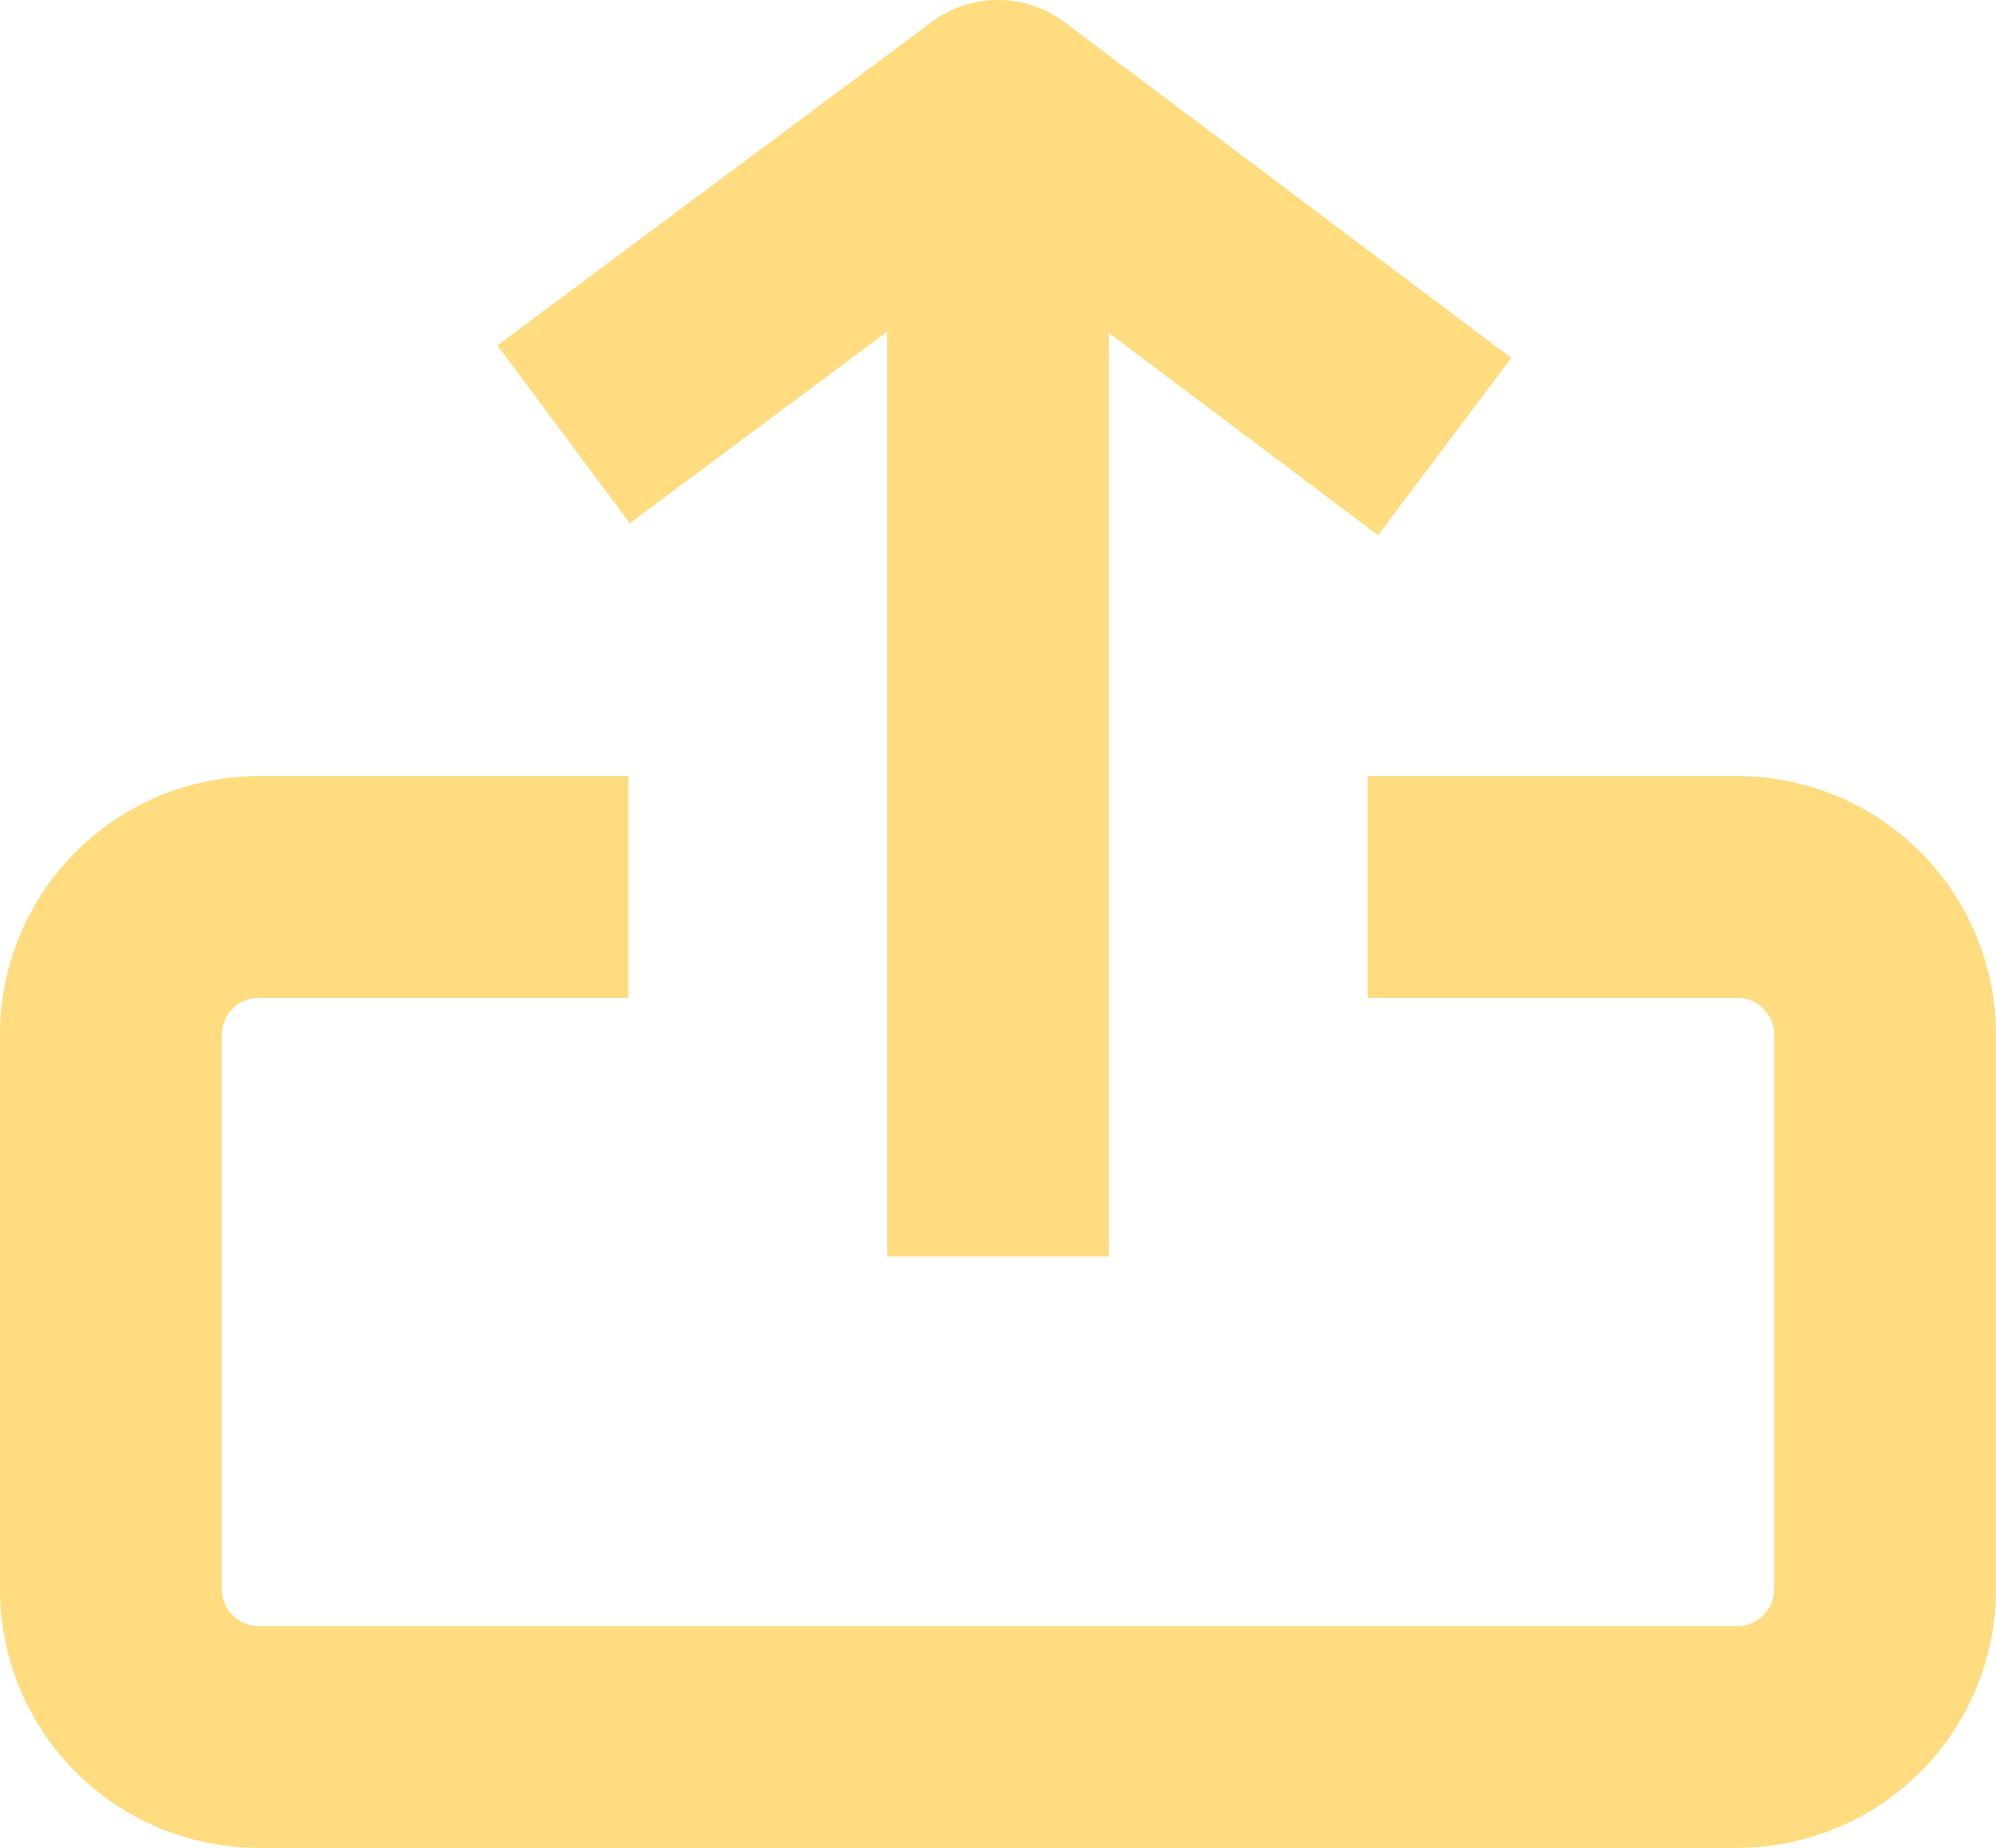 <svg xmlns="http://www.w3.org/2000/svg" width="13.5" height="12.5" viewBox="0 0 13.5 12.5">
  <g id="Grupo_5120" data-name="Grupo 5120" transform="translate(-1125.489 -130.75)">
    <path id="Caminho_16601" data-name="Caminho 16601" d="M1134.739,136.75h2.5a1,1,0,0,1,1,1v3.75a1,1,0,0,1-1,1h-10a1,1,0,0,1-1-1v-3.75a1,1,0,0,1,1-1h2.5" fill="none" stroke="#ffdc80" stroke-linejoin="round" stroke-width="1.5"/>
    <path id="Caminho_16602" data-name="Caminho 16602" d="M1132.239,139.25V131.5l-2.938,2.188" fill="none" stroke="#ffdc80" stroke-linejoin="round" stroke-width="1.5"/>
    <line id="Linha_45" data-name="Linha 45" x2="3.021" y2="2.271" transform="translate(1132.239 131.5)" fill="none" stroke="#ffdc80" stroke-linejoin="round" stroke-width="1.5"/>
  </g>
</svg>

